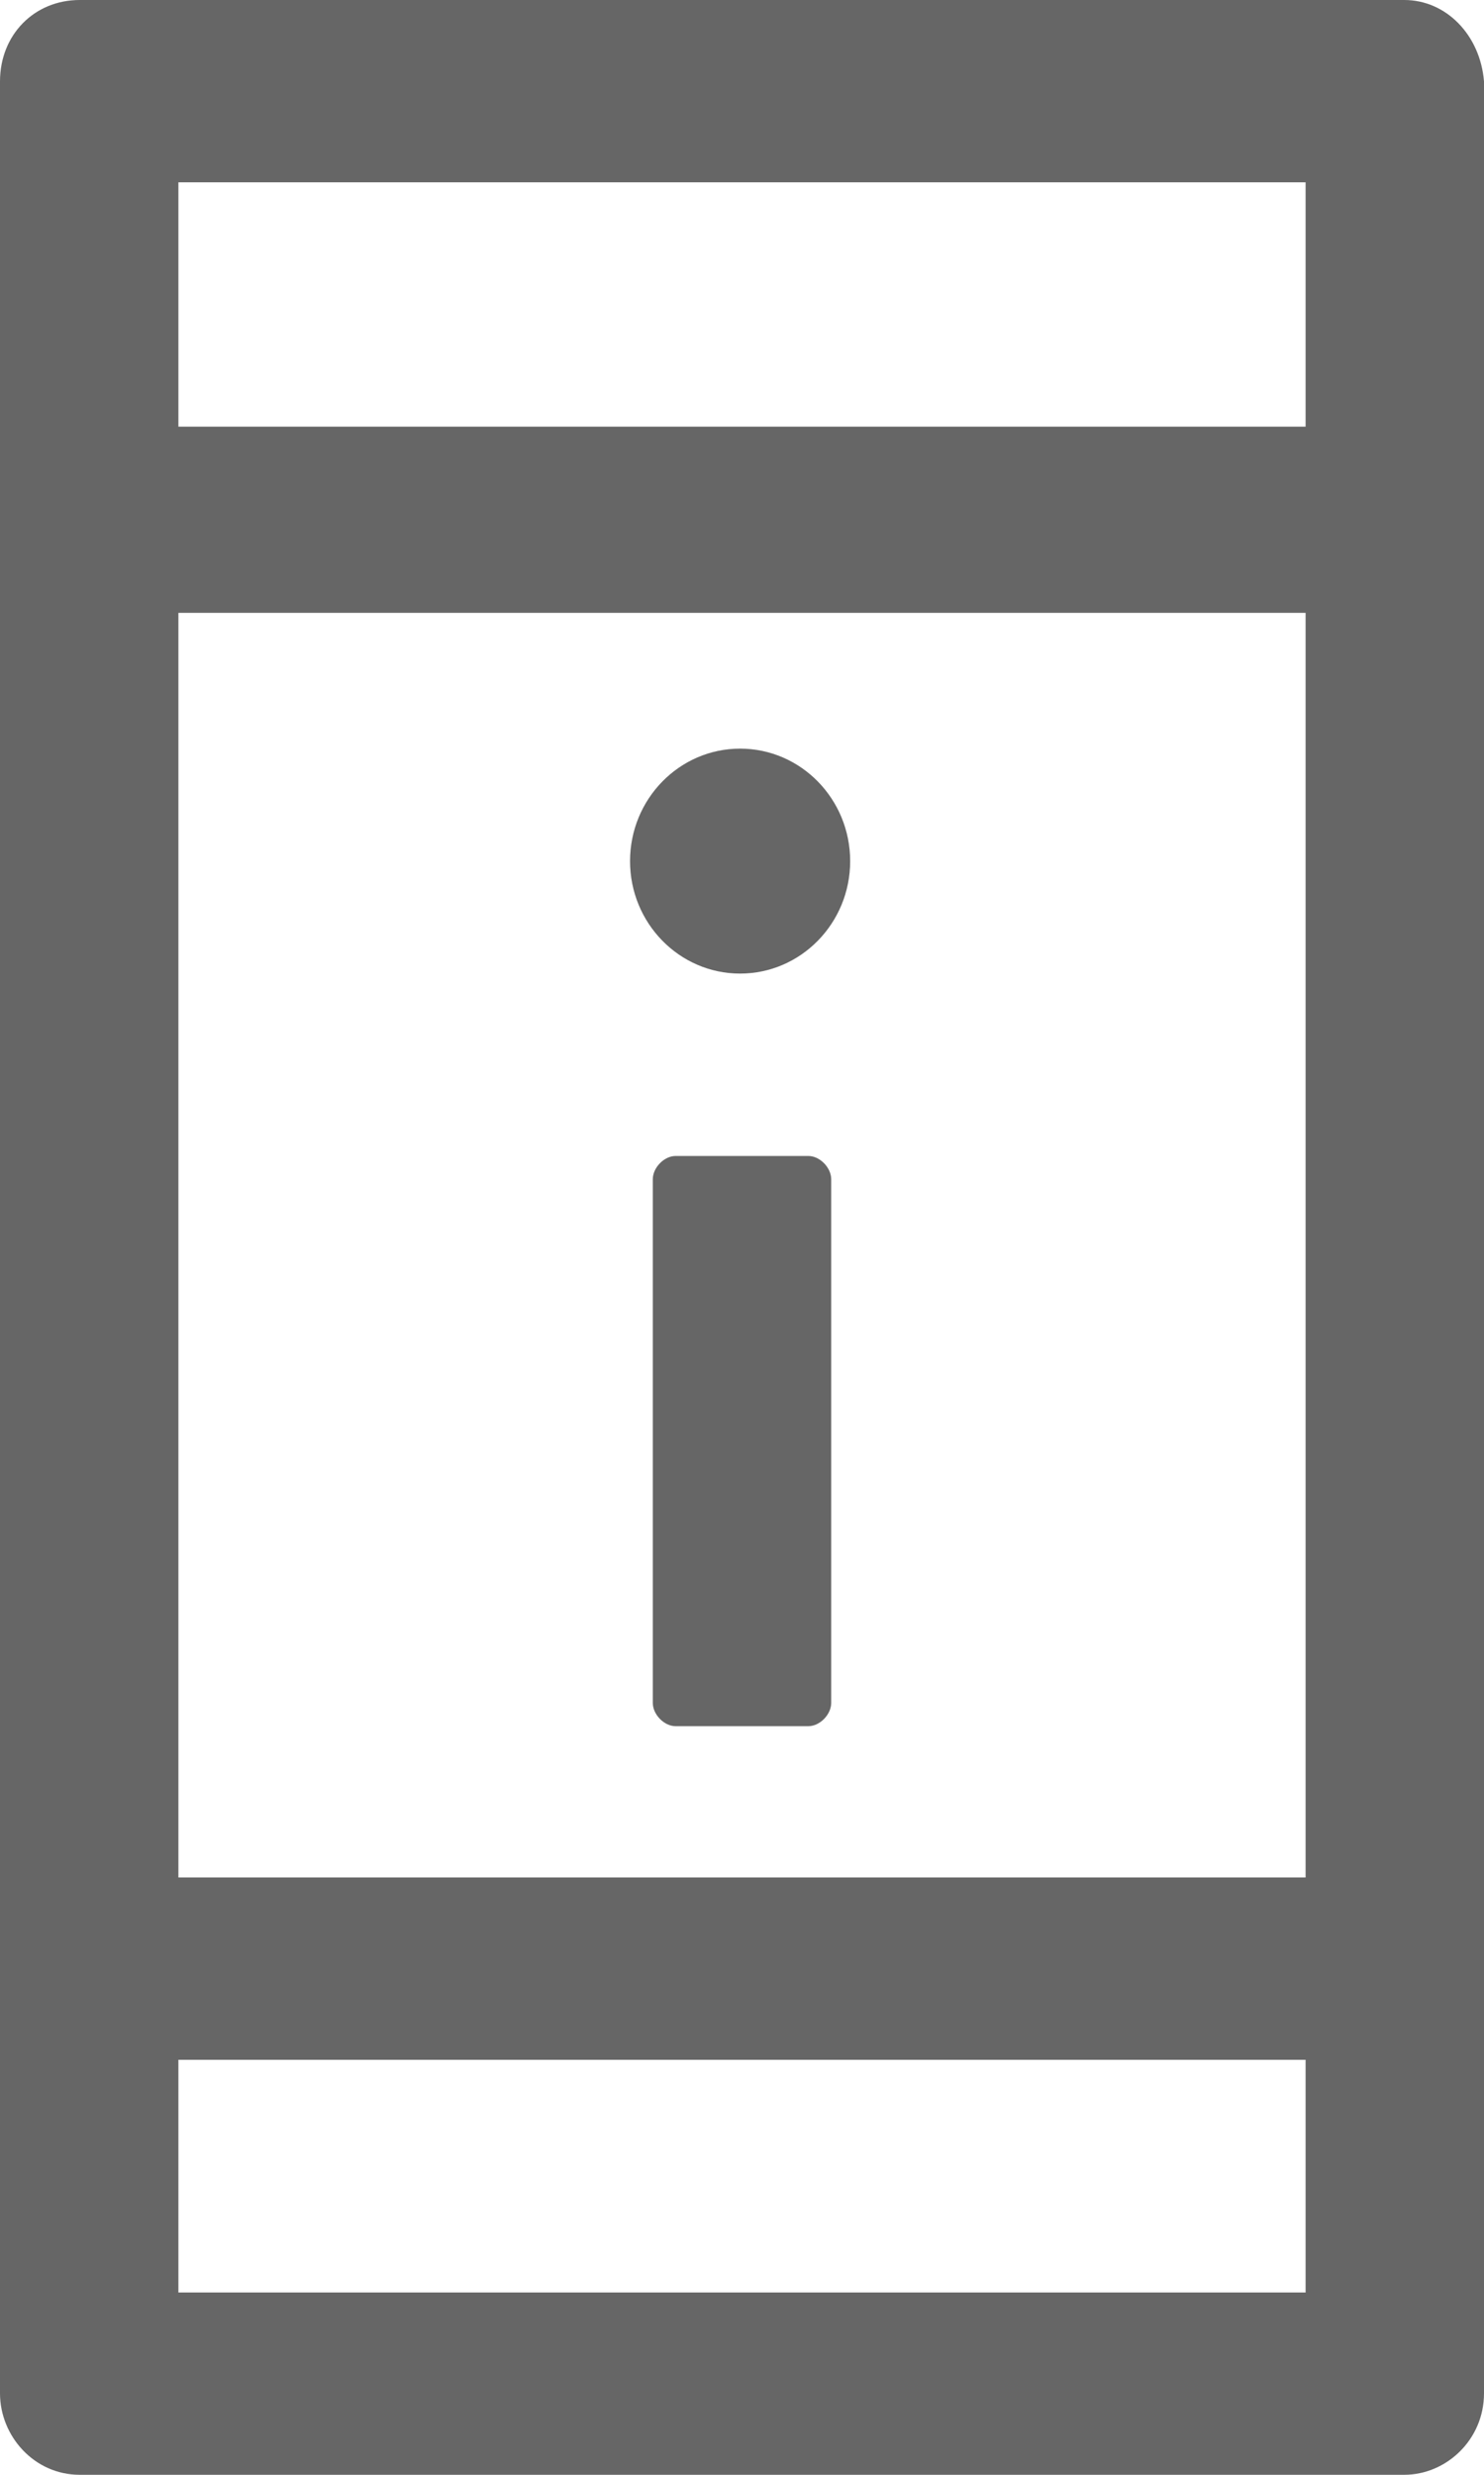 <svg width="18" height="30" viewBox="0 0 18 30" fill="none" xmlns="http://www.w3.org/2000/svg">
<path d="M1.335 2.727C2.072 2.727 2.67 2.116 2.67 1.364C2.67 0.611 2.072 0 1.335 0C0.598 0 0 0.611 0 1.364C0 2.116 0.598 2.727 1.335 2.727Z" transform="translate(7.642 9.075)" fill="#666666"/>
<path d="M1.887 0H0.276C0.138 0 0 0.141 0 0.282V6.63C0 6.771 0.138 6.912 0.276 6.912H1.887C2.026 6.912 2.164 6.771 2.164 6.63V0.282C2.164 0.141 2.026 0 1.887 0Z" transform="translate(7.918 14.013)" fill="#666666"/>
<path d="M17.033 0H0.967C0.414 0 0 0.423 0 0.987V29.012C0 29.53 0.414 30 0.967 30H17.033C17.54 30 18 29.577 18 29.012V0.987C17.954 0.423 17.54 0 17.033 0ZM2.164 7.429H15.836V22.759H2.164V7.429ZM15.836 2.21V5.172H2.164V2.21H15.836ZM2.164 27.79V24.969H15.836V27.79H2.164Z" fill="#666666"/>
</svg>
